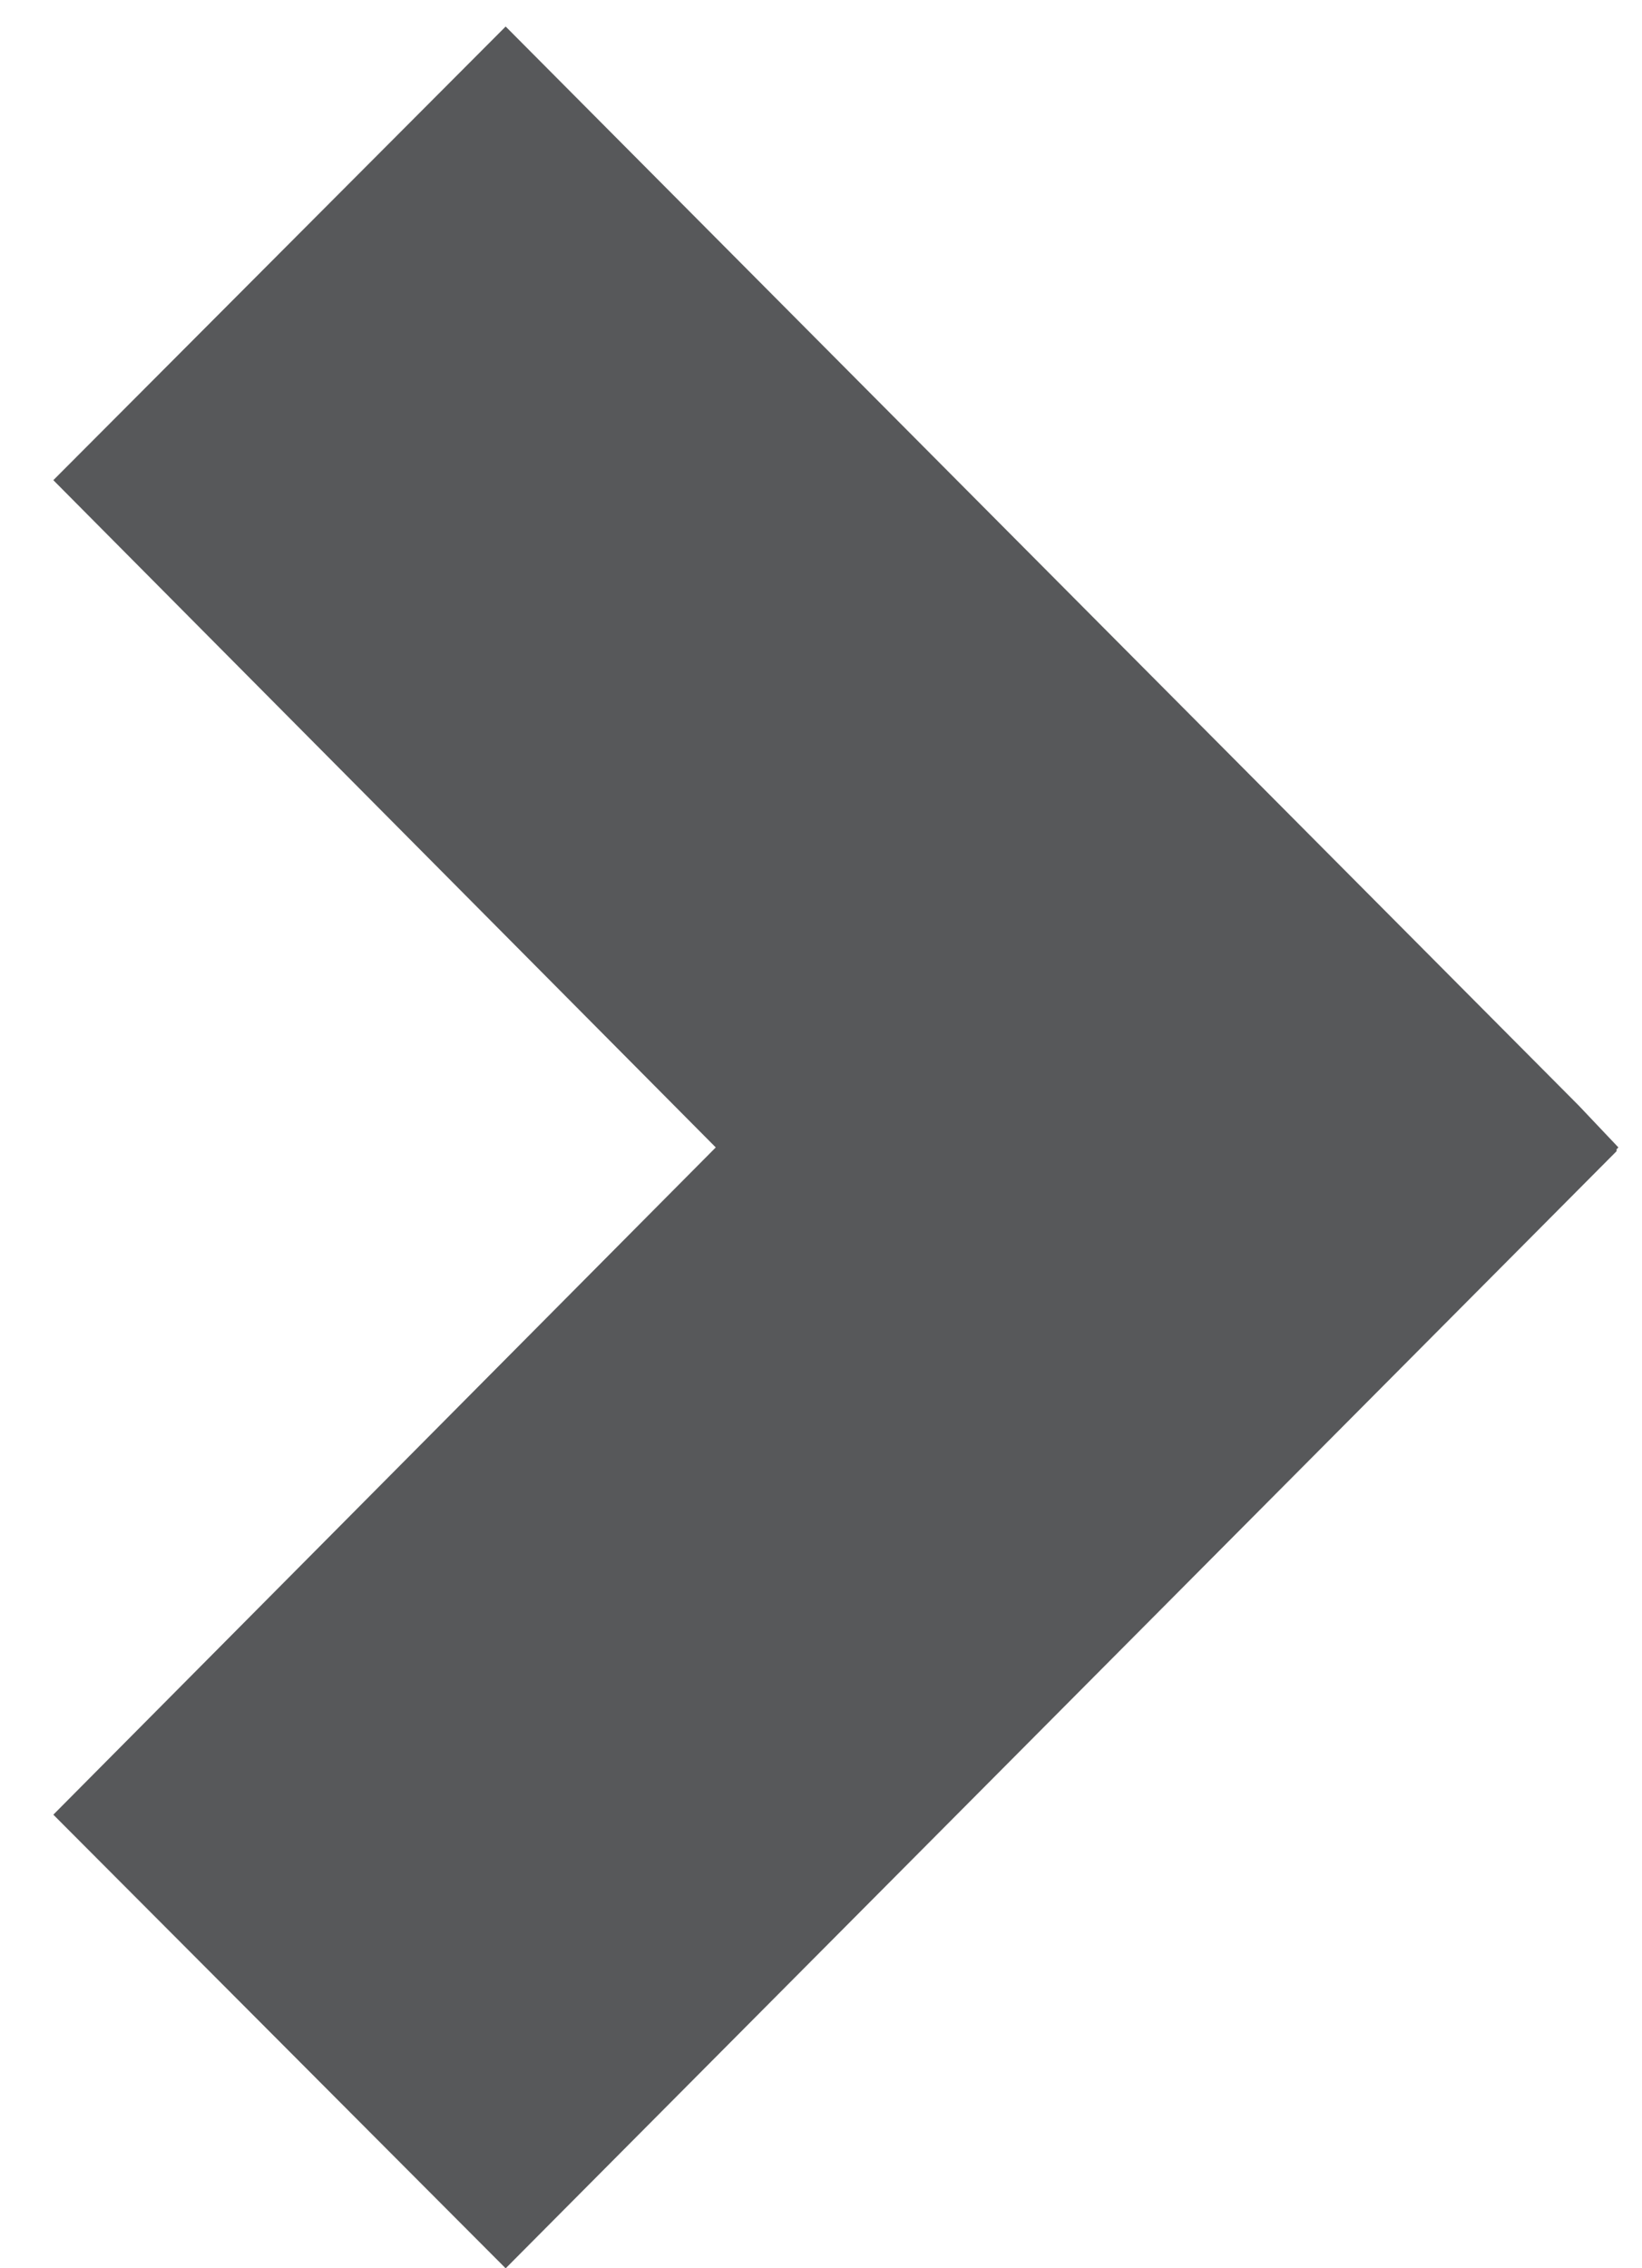 <?xml version="1.0" encoding="UTF-8" standalone="no"?>
<svg width="21px" height="29px" viewBox="0 0 21 29" version="1.1" xmlns="http://www.w3.org/2000/svg" xmlns:xlink="http://www.w3.org/1999/xlink" xmlns:sketch="http://www.bohemiancoding.com/sketch/ns">
    <!-- Generator: Sketch 3.4.4 (17249) - http://www.bohemiancoding.com/sketch -->
    <title>Arrow Right</title>
    <desc>Created with Sketch.</desc>
    <defs></defs>
    <g id="Page-1" stroke="none" stroke-width="1" fill="none" fill-rule="evenodd" sketch:type="MSPage">
        <g id="Final-Design" sketch:type="MSArtboardGroup" transform="translate(-965, -803)" fill="#57585A">
            <g id="Locations-Slider" sketch:type="MSLayerGroup" transform="translate(-15, 638)">
                <g id="Glyphicons-/-chevron-right-+-Glyphicons-/-chevron-right" transform="translate(54, 160)" sketch:type="MSShapeGroup">
                    <g id="Arrow-Right" transform="translate(926, 5)">
                        <path d="M6.467,29.001 L0.682,23.201 L9.154,14.67 L0.682,6.139 L6.467,0.339 L20.194,14.138 L20.698,14.67 L20.675,14.694 L20.675,14.718 L6.467,29.001" id="Fill-82"></path>
                    </g>
                </g>
            </g>
        </g>
    </g>
</svg>